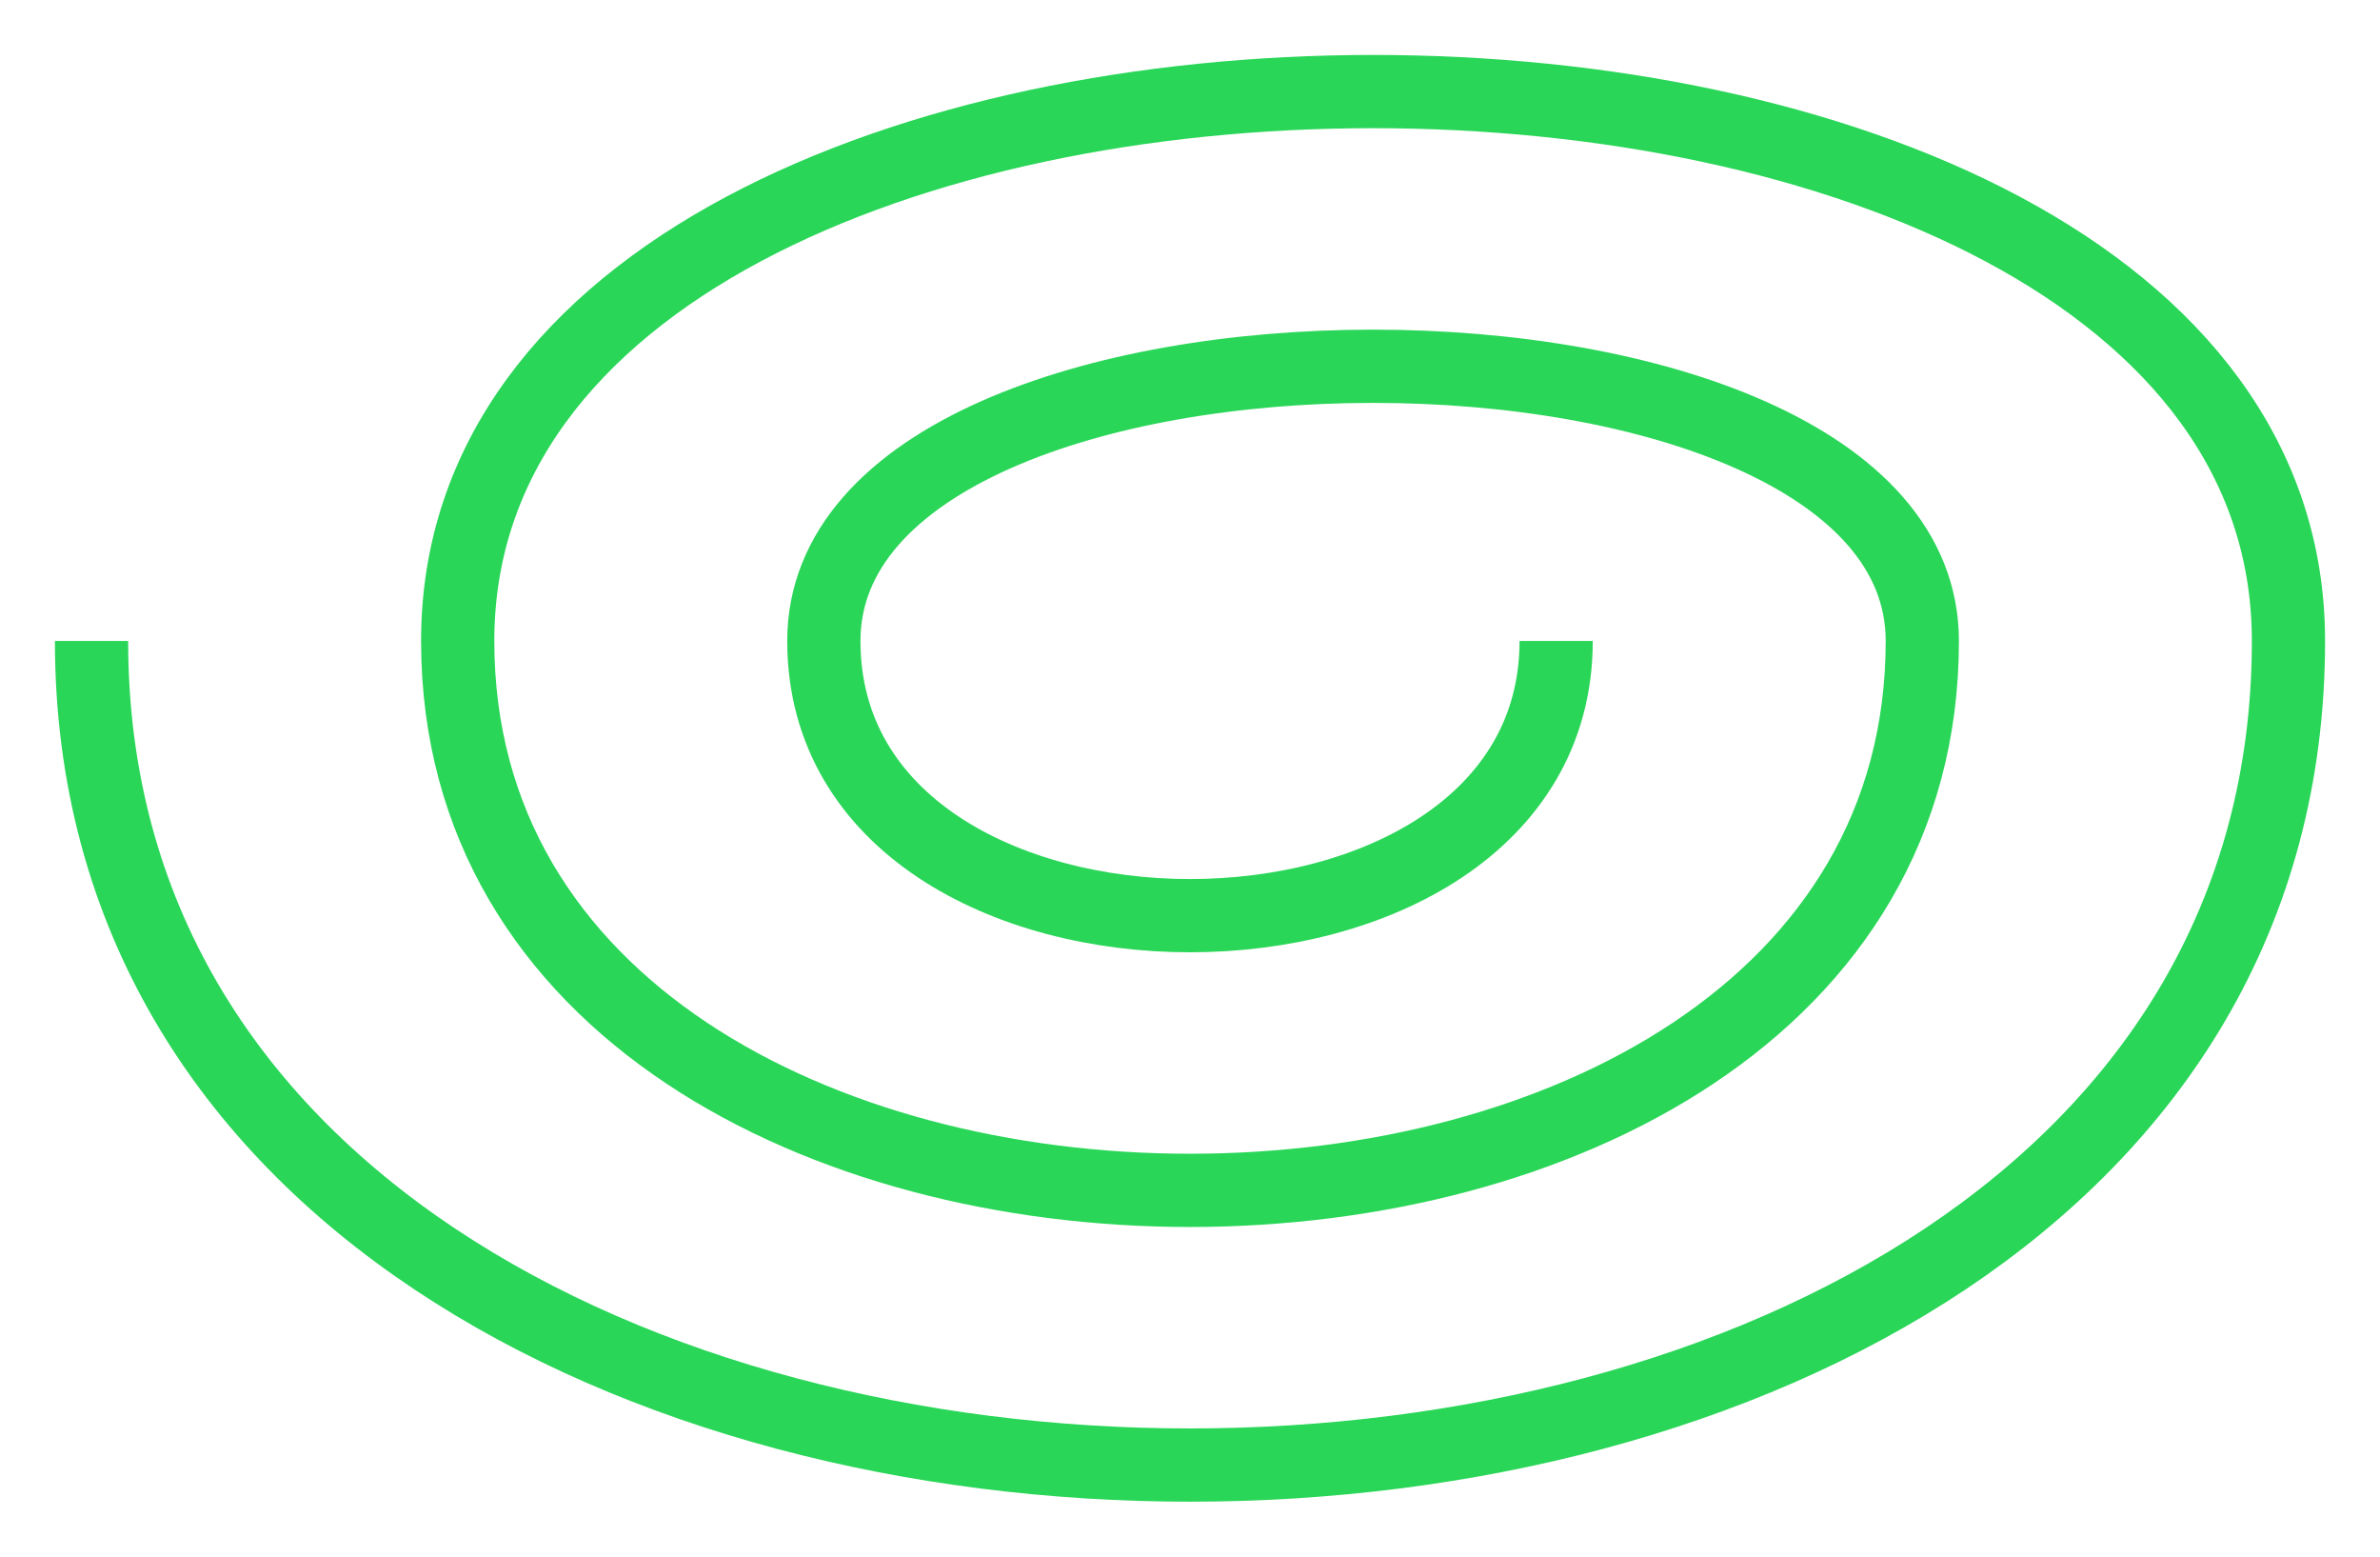 <svg xmlns="http://www.w3.org/2000/svg" viewBox="-0.25 -1.75 6.5 4.25">
	<path d="M 0 0 C 0 3 6 3 6 0 C 6 -2 1 -2 1 0 C 1 2 5 2 5 0 C 5 -1 2 -1 2 0 C 2 1 4 1 4 0" stroke="#2ad658" stroke-width="0.2" fill="none"/>
</svg>